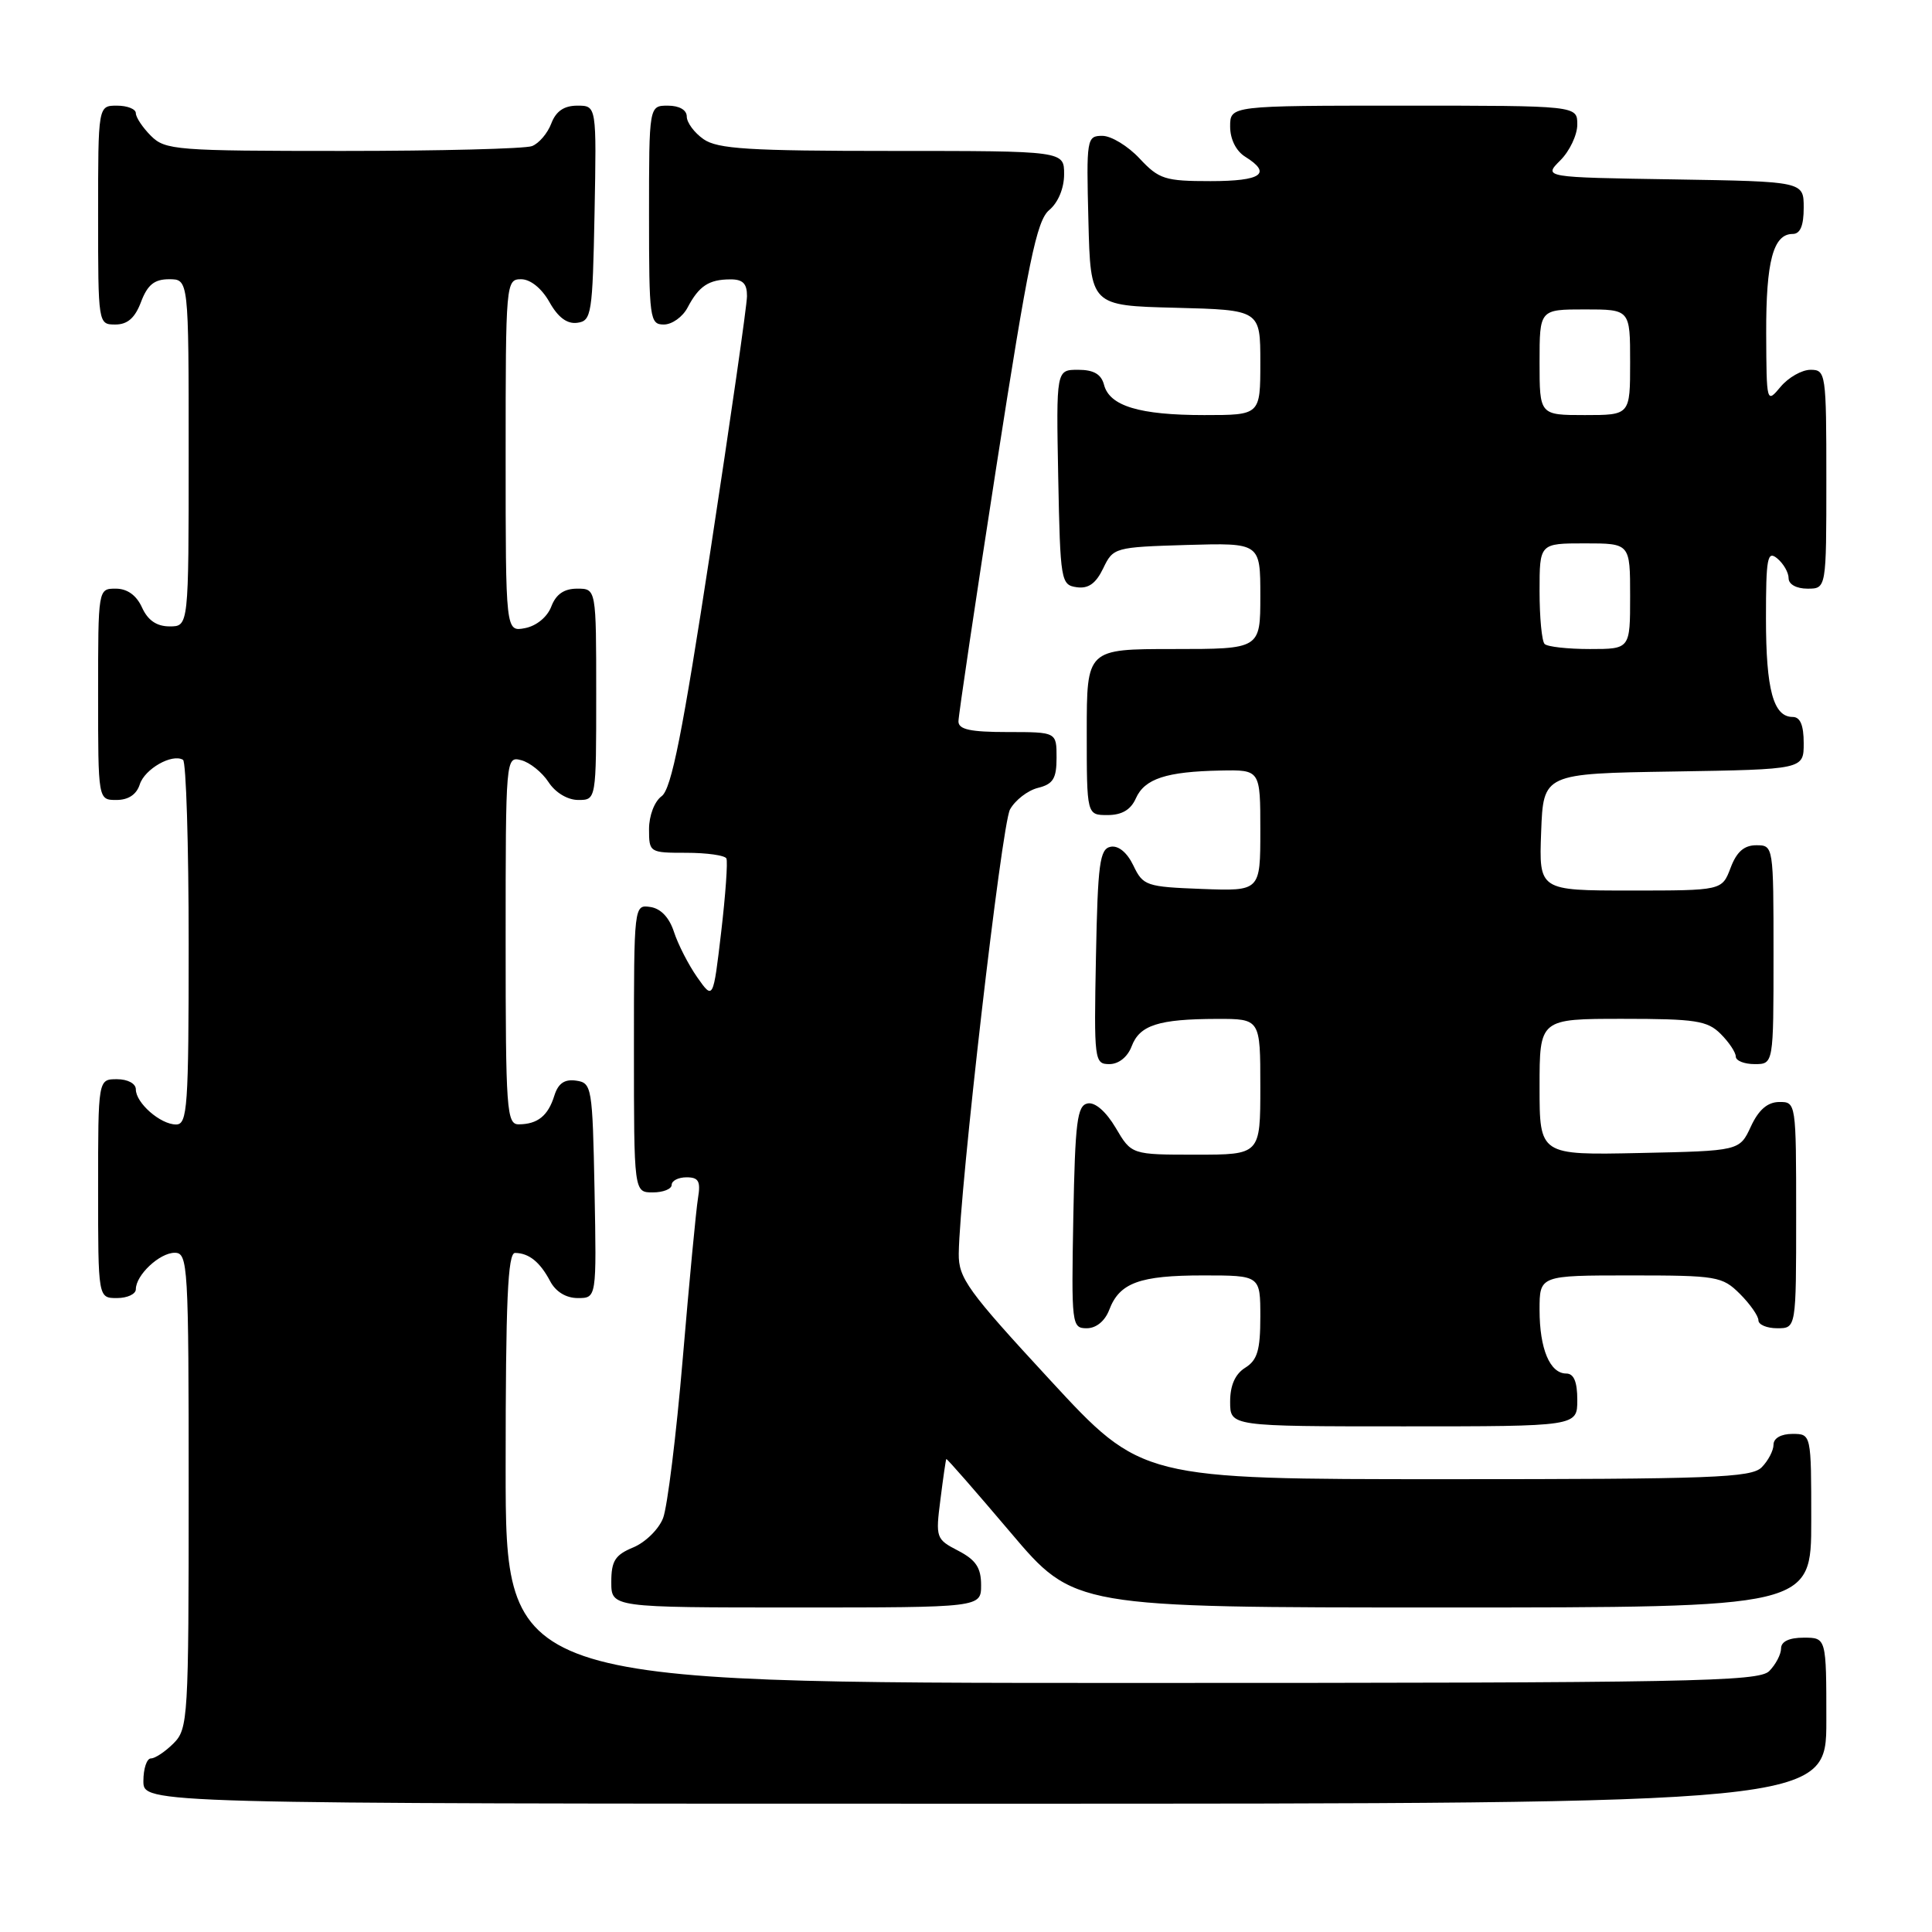 <?xml version="1.0" encoding="UTF-8" standalone="no"?>
<!DOCTYPE svg PUBLIC "-//W3C//DTD SVG 1.1//EN" "http://www.w3.org/Graphics/SVG/1.1/DTD/svg11.dtd" >
<svg xmlns="http://www.w3.org/2000/svg" xmlns:xlink="http://www.w3.org/1999/xlink" version="1.1" viewBox="0 0 256 256">
 <g >
 <path fill="currentColor"
d=" M 242.00 228.00 C 242.00 217.00 242.00 217.00 239.00 217.00 C 237.07 217.00 236.00 217.51 236.00 218.43 C 236.00 219.21 235.29 220.56 234.43 221.43 C 233.03 222.83 223.98 223.00 149.93 223.00 C 67.00 223.00 67.00 223.00 67.00 194.50 C 67.00 172.36 67.28 166.00 68.25 166.02 C 70.09 166.04 71.55 167.22 72.89 169.75 C 73.63 171.16 75.00 172.00 76.56 172.00 C 79.05 172.00 79.05 172.00 78.78 157.75 C 78.51 144.00 78.42 143.49 76.34 143.19 C 74.80 142.97 73.96 143.55 73.45 145.19 C 72.62 147.85 71.24 148.96 68.75 148.98 C 67.13 149.00 67.00 147.18 67.00 124.59 C 67.00 100.43 67.02 100.19 69.06 100.73 C 70.20 101.02 71.83 102.33 72.68 103.63 C 73.59 105.03 75.21 106.00 76.62 106.00 C 79.00 106.00 79.00 106.00 79.00 92.00 C 79.00 78.00 79.00 78.00 76.48 78.00 C 74.74 78.00 73.67 78.74 73.05 80.37 C 72.52 81.76 71.08 82.94 69.57 83.23 C 67.00 83.72 67.00 83.72 67.00 60.36 C 67.00 37.49 67.04 37.00 69.05 37.00 C 70.28 37.00 71.77 38.20 72.80 40.02 C 73.94 42.06 75.15 42.96 76.50 42.77 C 78.38 42.52 78.52 41.63 78.78 28.25 C 79.05 14.00 79.05 14.00 76.50 14.00 C 74.74 14.00 73.67 14.73 73.05 16.36 C 72.56 17.66 71.41 19.01 70.49 19.36 C 69.58 19.71 58.30 20.00 45.42 20.00 C 23.33 20.00 21.89 19.89 20.00 18.00 C 18.90 16.90 18.00 15.55 18.00 15.00 C 18.00 14.45 16.88 14.00 15.50 14.00 C 13.00 14.00 13.00 14.00 13.00 28.50 C 13.00 42.93 13.01 43.00 15.28 43.00 C 16.90 43.00 17.89 42.13 18.69 40.00 C 19.55 37.73 20.46 37.00 22.41 37.00 C 25.00 37.00 25.00 37.00 25.00 60.00 C 25.00 83.00 25.00 83.00 22.48 83.00 C 20.76 83.00 19.59 82.20 18.82 80.50 C 18.08 78.87 16.86 78.00 15.34 78.00 C 13.00 78.00 13.00 78.00 13.00 92.00 C 13.00 106.00 13.00 106.00 15.43 106.00 C 17.01 106.00 18.09 105.28 18.52 103.94 C 19.17 101.89 22.80 99.82 24.25 100.68 C 24.66 100.92 25.00 111.89 25.00 125.06 C 25.00 146.76 24.84 149.00 23.33 149.00 C 21.26 149.00 18.00 146.15 18.00 144.35 C 18.00 143.58 16.93 143.00 15.50 143.00 C 13.00 143.00 13.00 143.00 13.00 157.50 C 13.00 172.00 13.00 172.00 15.50 172.00 C 16.88 172.00 18.00 171.47 18.00 170.83 C 18.00 168.95 21.15 166.00 23.15 166.00 C 24.91 166.00 25.00 167.55 25.00 197.50 C 25.00 227.67 24.92 229.08 23.00 231.00 C 21.90 232.10 20.55 233.00 20.00 233.00 C 19.45 233.00 19.00 234.35 19.00 236.00 C 19.00 239.00 19.00 239.00 130.50 239.00 C 242.00 239.00 242.00 239.00 242.00 228.00 Z  M 130.00 210.03 C 130.00 207.73 129.31 206.70 126.97 205.48 C 124.03 203.96 123.96 203.77 124.61 198.71 C 124.97 195.84 125.32 193.42 125.39 193.33 C 125.46 193.23 129.29 197.62 133.92 203.08 C 142.32 213.00 142.32 213.00 191.16 213.00 C 240.00 213.00 240.00 213.00 240.00 201.50 C 240.00 190.00 240.00 190.00 237.50 190.00 C 236.00 190.00 235.00 190.57 235.00 191.43 C 235.00 192.21 234.29 193.56 233.43 194.43 C 232.05 195.81 226.86 196.00 191.56 196.00 C 151.27 196.00 151.27 196.00 139.14 182.86 C 128.21 171.03 127.00 169.36 127.04 166.11 C 127.15 157.58 132.72 109.30 133.83 107.26 C 134.51 106.03 136.17 104.74 137.53 104.40 C 139.55 103.90 140.00 103.16 140.00 100.39 C 140.00 97.00 140.00 97.00 133.50 97.00 C 128.58 97.00 127.00 96.66 127.00 95.59 C 127.00 94.82 129.26 79.63 132.02 61.84 C 136.25 34.64 137.36 29.24 139.02 27.84 C 140.21 26.85 141.00 24.94 141.00 23.09 C 141.00 20.00 141.00 20.00 118.22 20.00 C 99.23 20.00 95.08 19.74 93.22 18.44 C 92.00 17.59 91.00 16.24 91.00 15.44 C 91.00 14.57 90.01 14.00 88.50 14.00 C 86.00 14.00 86.00 14.00 86.00 28.50 C 86.00 42.25 86.10 43.00 87.96 43.00 C 89.05 43.00 90.46 41.99 91.11 40.75 C 92.61 37.90 93.92 37.03 96.75 37.02 C 98.43 37.00 98.99 37.57 98.98 39.25 C 98.97 40.49 96.79 55.62 94.15 72.89 C 90.43 97.20 88.97 104.55 87.67 105.50 C 86.72 106.19 86.00 108.08 86.00 109.86 C 86.00 112.96 86.07 113.00 90.94 113.00 C 93.66 113.00 96.05 113.34 96.25 113.75 C 96.45 114.16 96.14 118.55 95.56 123.50 C 94.50 132.50 94.50 132.50 92.39 129.50 C 91.23 127.85 89.85 125.15 89.31 123.50 C 88.69 121.58 87.56 120.38 86.17 120.18 C 84.01 119.86 84.00 119.93 84.00 138.93 C 84.00 158.00 84.00 158.00 86.50 158.00 C 87.88 158.00 89.00 157.55 89.00 157.00 C 89.00 156.45 89.89 156.00 90.97 156.00 C 92.57 156.00 92.86 156.52 92.49 158.75 C 92.24 160.26 91.33 169.82 90.47 180.00 C 89.61 190.18 88.43 199.70 87.86 201.16 C 87.29 202.63 85.52 204.37 83.91 205.04 C 81.51 206.03 81.00 206.83 81.00 209.62 C 81.00 213.00 81.00 213.00 105.50 213.00 C 130.00 213.00 130.00 213.00 130.00 210.03 Z  M 209.00 185.50 C 209.00 183.09 208.54 182.00 207.54 182.00 C 205.37 182.00 204.00 178.73 204.00 173.57 C 204.00 169.00 204.00 169.00 216.05 169.00 C 227.50 169.00 228.21 169.12 230.55 171.45 C 231.90 172.80 233.00 174.38 233.00 174.95 C 233.00 175.53 234.12 176.00 235.50 176.00 C 238.00 176.00 238.00 176.00 238.00 161.00 C 238.00 146.10 237.98 146.00 235.75 146.02 C 234.20 146.04 233.03 147.05 232.00 149.27 C 230.50 152.50 230.50 152.50 217.25 152.78 C 204.00 153.06 204.00 153.06 204.00 144.03 C 204.00 135.00 204.00 135.00 215.00 135.00 C 224.67 135.00 226.24 135.24 228.00 137.00 C 229.10 138.10 230.00 139.45 230.00 140.00 C 230.00 140.55 231.12 141.00 232.50 141.00 C 235.00 141.00 235.00 141.00 235.00 126.50 C 235.00 112.07 234.99 112.00 232.72 112.00 C 231.10 112.00 230.11 112.87 229.31 115.00 C 228.17 118.00 228.17 118.00 216.04 118.00 C 203.92 118.00 203.92 118.00 204.21 110.25 C 204.50 102.50 204.50 102.50 221.75 102.23 C 239.00 101.95 239.00 101.95 239.00 98.48 C 239.00 96.09 238.54 95.00 237.54 95.00 C 234.98 95.00 234.00 91.39 234.00 81.94 C 234.00 73.89 234.19 72.91 235.50 74.00 C 236.32 74.68 237.00 75.86 237.00 76.62 C 237.00 77.43 238.04 78.00 239.50 78.00 C 242.00 78.00 242.00 78.00 242.00 63.50 C 242.00 49.46 241.93 49.00 239.91 49.00 C 238.76 49.00 236.98 50.01 235.94 51.25 C 234.08 53.48 234.07 53.43 234.03 44.18 C 234.00 34.63 234.96 31.00 237.54 31.00 C 238.54 31.00 239.00 29.91 239.00 27.52 C 239.00 24.05 239.00 24.05 221.75 23.77 C 204.50 23.50 204.50 23.50 206.75 21.25 C 207.99 20.01 209.00 17.88 209.00 16.50 C 209.00 14.00 209.00 14.00 186.00 14.00 C 163.00 14.00 163.00 14.00 163.00 16.76 C 163.00 18.44 163.78 20.01 165.00 20.77 C 168.58 23.00 167.16 24.00 160.40 24.00 C 154.36 24.00 153.57 23.75 151.00 21.00 C 149.46 19.35 147.24 18.00 146.07 18.00 C 144.00 18.00 143.94 18.35 144.22 29.25 C 144.50 40.50 144.50 40.50 155.75 40.78 C 167.00 41.07 167.00 41.07 167.00 48.03 C 167.00 55.00 167.00 55.00 159.57 55.00 C 150.98 55.00 147.02 53.80 146.29 50.99 C 145.92 49.58 144.92 49.00 142.86 49.00 C 139.95 49.00 139.95 49.00 140.22 63.25 C 140.49 77.01 140.58 77.51 142.67 77.81 C 144.22 78.03 145.21 77.32 146.18 75.31 C 147.50 72.55 147.69 72.50 157.26 72.21 C 167.00 71.93 167.00 71.93 167.00 78.96 C 167.00 86.00 167.00 86.00 155.50 86.00 C 144.00 86.00 144.00 86.00 144.00 97.00 C 144.00 108.00 144.00 108.00 146.76 108.00 C 148.65 108.00 149.84 107.30 150.51 105.78 C 151.67 103.18 154.54 102.24 161.75 102.10 C 167.00 102.00 167.00 102.00 167.00 110.04 C 167.00 118.08 167.00 118.08 159.26 117.79 C 151.89 117.51 151.46 117.37 150.18 114.69 C 149.35 112.96 148.20 112.01 147.17 112.20 C 145.72 112.48 145.46 114.40 145.22 126.76 C 144.95 140.54 145.01 141.00 147.00 141.00 C 148.23 141.00 149.41 140.06 149.95 138.64 C 151.01 135.83 153.51 135.03 161.25 135.01 C 167.00 135.00 167.00 135.00 167.00 144.00 C 167.00 153.00 167.00 153.00 158.47 153.00 C 149.93 153.00 149.93 153.00 147.84 149.45 C 146.56 147.29 145.11 146.02 144.12 146.21 C 142.73 146.48 142.46 148.60 142.22 161.26 C 141.96 175.55 142.01 176.00 144.00 176.00 C 145.25 176.00 146.41 175.05 146.98 173.56 C 148.34 169.97 151.00 169.00 159.43 169.00 C 167.00 169.00 167.00 169.00 167.00 174.49 C 167.00 178.90 166.61 180.23 165.00 181.23 C 163.66 182.07 163.00 183.56 163.00 185.74 C 163.00 189.00 163.00 189.00 186.00 189.00 C 209.00 189.00 209.00 189.00 209.00 185.50 Z  M 204.67 85.33 C 204.30 84.97 204.00 81.82 204.00 78.33 C 204.00 72.00 204.00 72.00 210.00 72.00 C 216.00 72.00 216.00 72.00 216.00 79.00 C 216.00 86.00 216.00 86.00 210.67 86.00 C 207.73 86.00 205.03 85.70 204.67 85.33 Z  M 204.00 48.00 C 204.00 41.00 204.00 41.00 210.00 41.00 C 216.00 41.00 216.00 41.00 216.00 48.00 C 216.00 55.00 216.00 55.00 210.00 55.00 C 204.00 55.00 204.00 55.00 204.00 48.00 Z "/>
</g>
</svg>